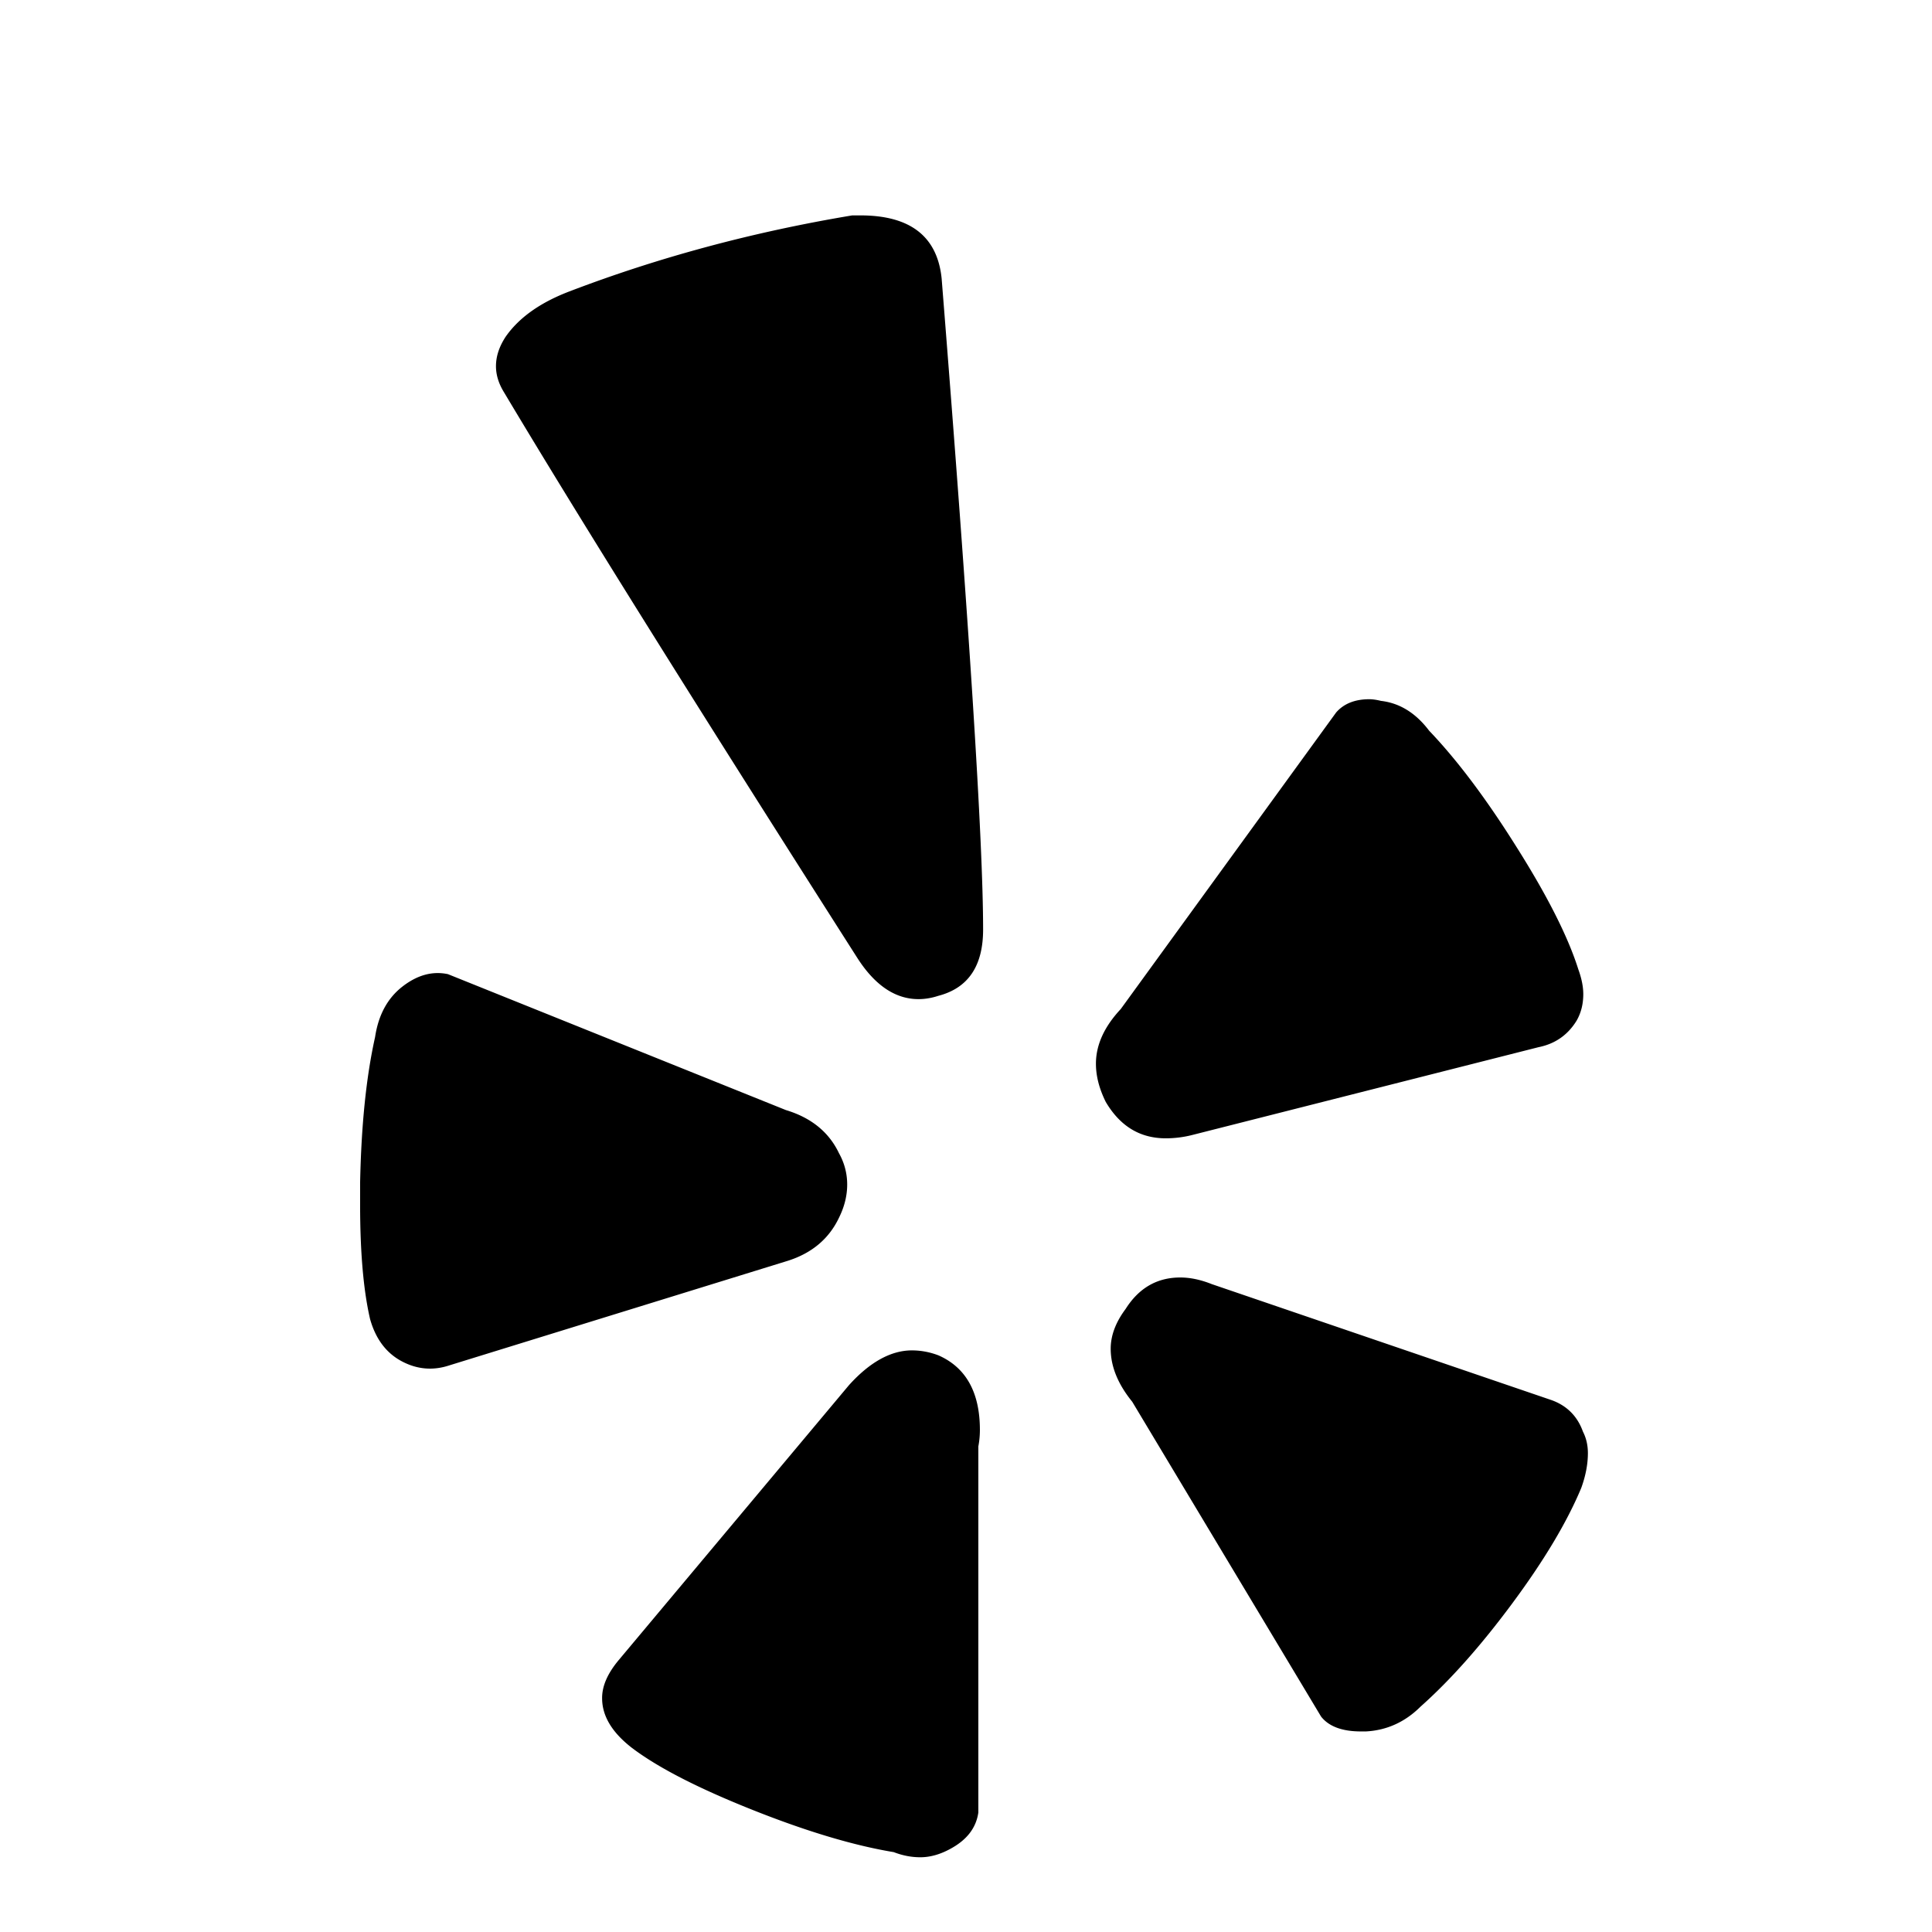 <svg viewBox="0 0 597 597" xmlns="http://www.w3.org/2000/svg"><path d="M111.275 365.568c.352-17.76 1.872-32.769 4.624-45.088 1.024-6.832 3.84-12.032 8.447-15.616 4.609-3.584 9.296-4.864 14.08-3.84l104.433 42c7.856 2.367 13.312 6.848 16.384 13.312 1.697 3.04 2.544 6.272 2.544 9.696s-.847 6.864-2.544 10.271c-3.072 6.464-8.352 10.945-15.872 13.313l-104.448 32.271c-5.12 1.712-10.08 1.28-14.848-1.279-4.768-2.56-8.016-6.912-9.728-13.04-2.048-8.88-3.071-20.656-3.071-35.345v-6.655zm44.544-244.224c-1.712-2.735-2.56-5.456-2.56-8.191 0-3.073 1.024-6.145 3.071-9.217 4.096-5.808 10.592-10.416 19.456-13.823 27.648-10.577 56.832-18.433 87.552-23.553h2.56c15.36 0 23.728 6.48 25.072 19.456 8.513 106.832 12.817 173.904 12.817 201.217 0 11.264-4.609 18.08-13.825 20.48-2.048.671-4.095 1.024-6.143 1.024-7.168 0-13.504-4.273-18.945-12.8-50.511-79.184-86.864-137.393-109.056-174.593zm35.328 391.68l71.183-84.992c6.449-7.152 12.992-10.752 19.44-10.752 2.768 0 5.488.496 8.224 1.536 8.496 3.743 12.8 11.44 12.8 23.04 0 1.696-.16 3.408-.48 5.104v113.12c-.688 4.816-3.616 8.528-8.72 11.264-3.056 1.664-6.144 2.56-9.216 2.56-2.72 0-5.44-.513-8.208-1.584-12.288-2.032-26.784-6.352-43.52-13.009-16.72-6.655-29.184-13.007-37.375-19.199-6.145-4.768-9.217-9.84-9.217-15.345-.031-3.743 1.68-7.647 5.089-11.743zM341.675 340.48c-2.033-4.112-3.024-8.017-3.024-11.776 0-5.808 2.56-11.44 7.664-16.897l66.56-91.647c2.368-2.72 5.792-4.096 10.256-4.096.992 0 2.24.176 3.6.512 5.776.671 10.752 3.744 14.88 9.215 8.496 8.88 17.6 20.913 27.104 36.096 9.584 15.185 15.872 27.729 18.992 37.632.992 2.736 1.536 5.297 1.536 7.68 0 3.073-.688 5.793-2.064 8.192-2.72 4.433-6.656 7.168-11.76 8.192L368.41 350.72a33.194 33.194 0 0 1-8.193 1.024c-7.952 0-14.11-3.744-18.543-11.263zm6.144 64c4.095-6.48 9.727-9.729 16.895-9.729 3.072 0 6.32.689 9.729 2.048l104.976 35.84c4.72 1.696 8 4.944 9.712 9.729 1.04 2.032 1.536 4.256 1.536 6.656 0 3.407-.689 7.008-2.048 10.752-4.416 10.592-11.52 22.447-21.248 35.584-9.729 13.136-19.2 23.808-28.416 32-4.752 4.735-10.416 7.328-16.897 7.664h-1.535c-5.84 0-9.936-1.568-12.304-4.593l-58.352-97.28c-4.433-5.455-6.656-10.928-6.656-16.384 0-4.096 1.551-8.191 4.608-12.287z"/></svg>